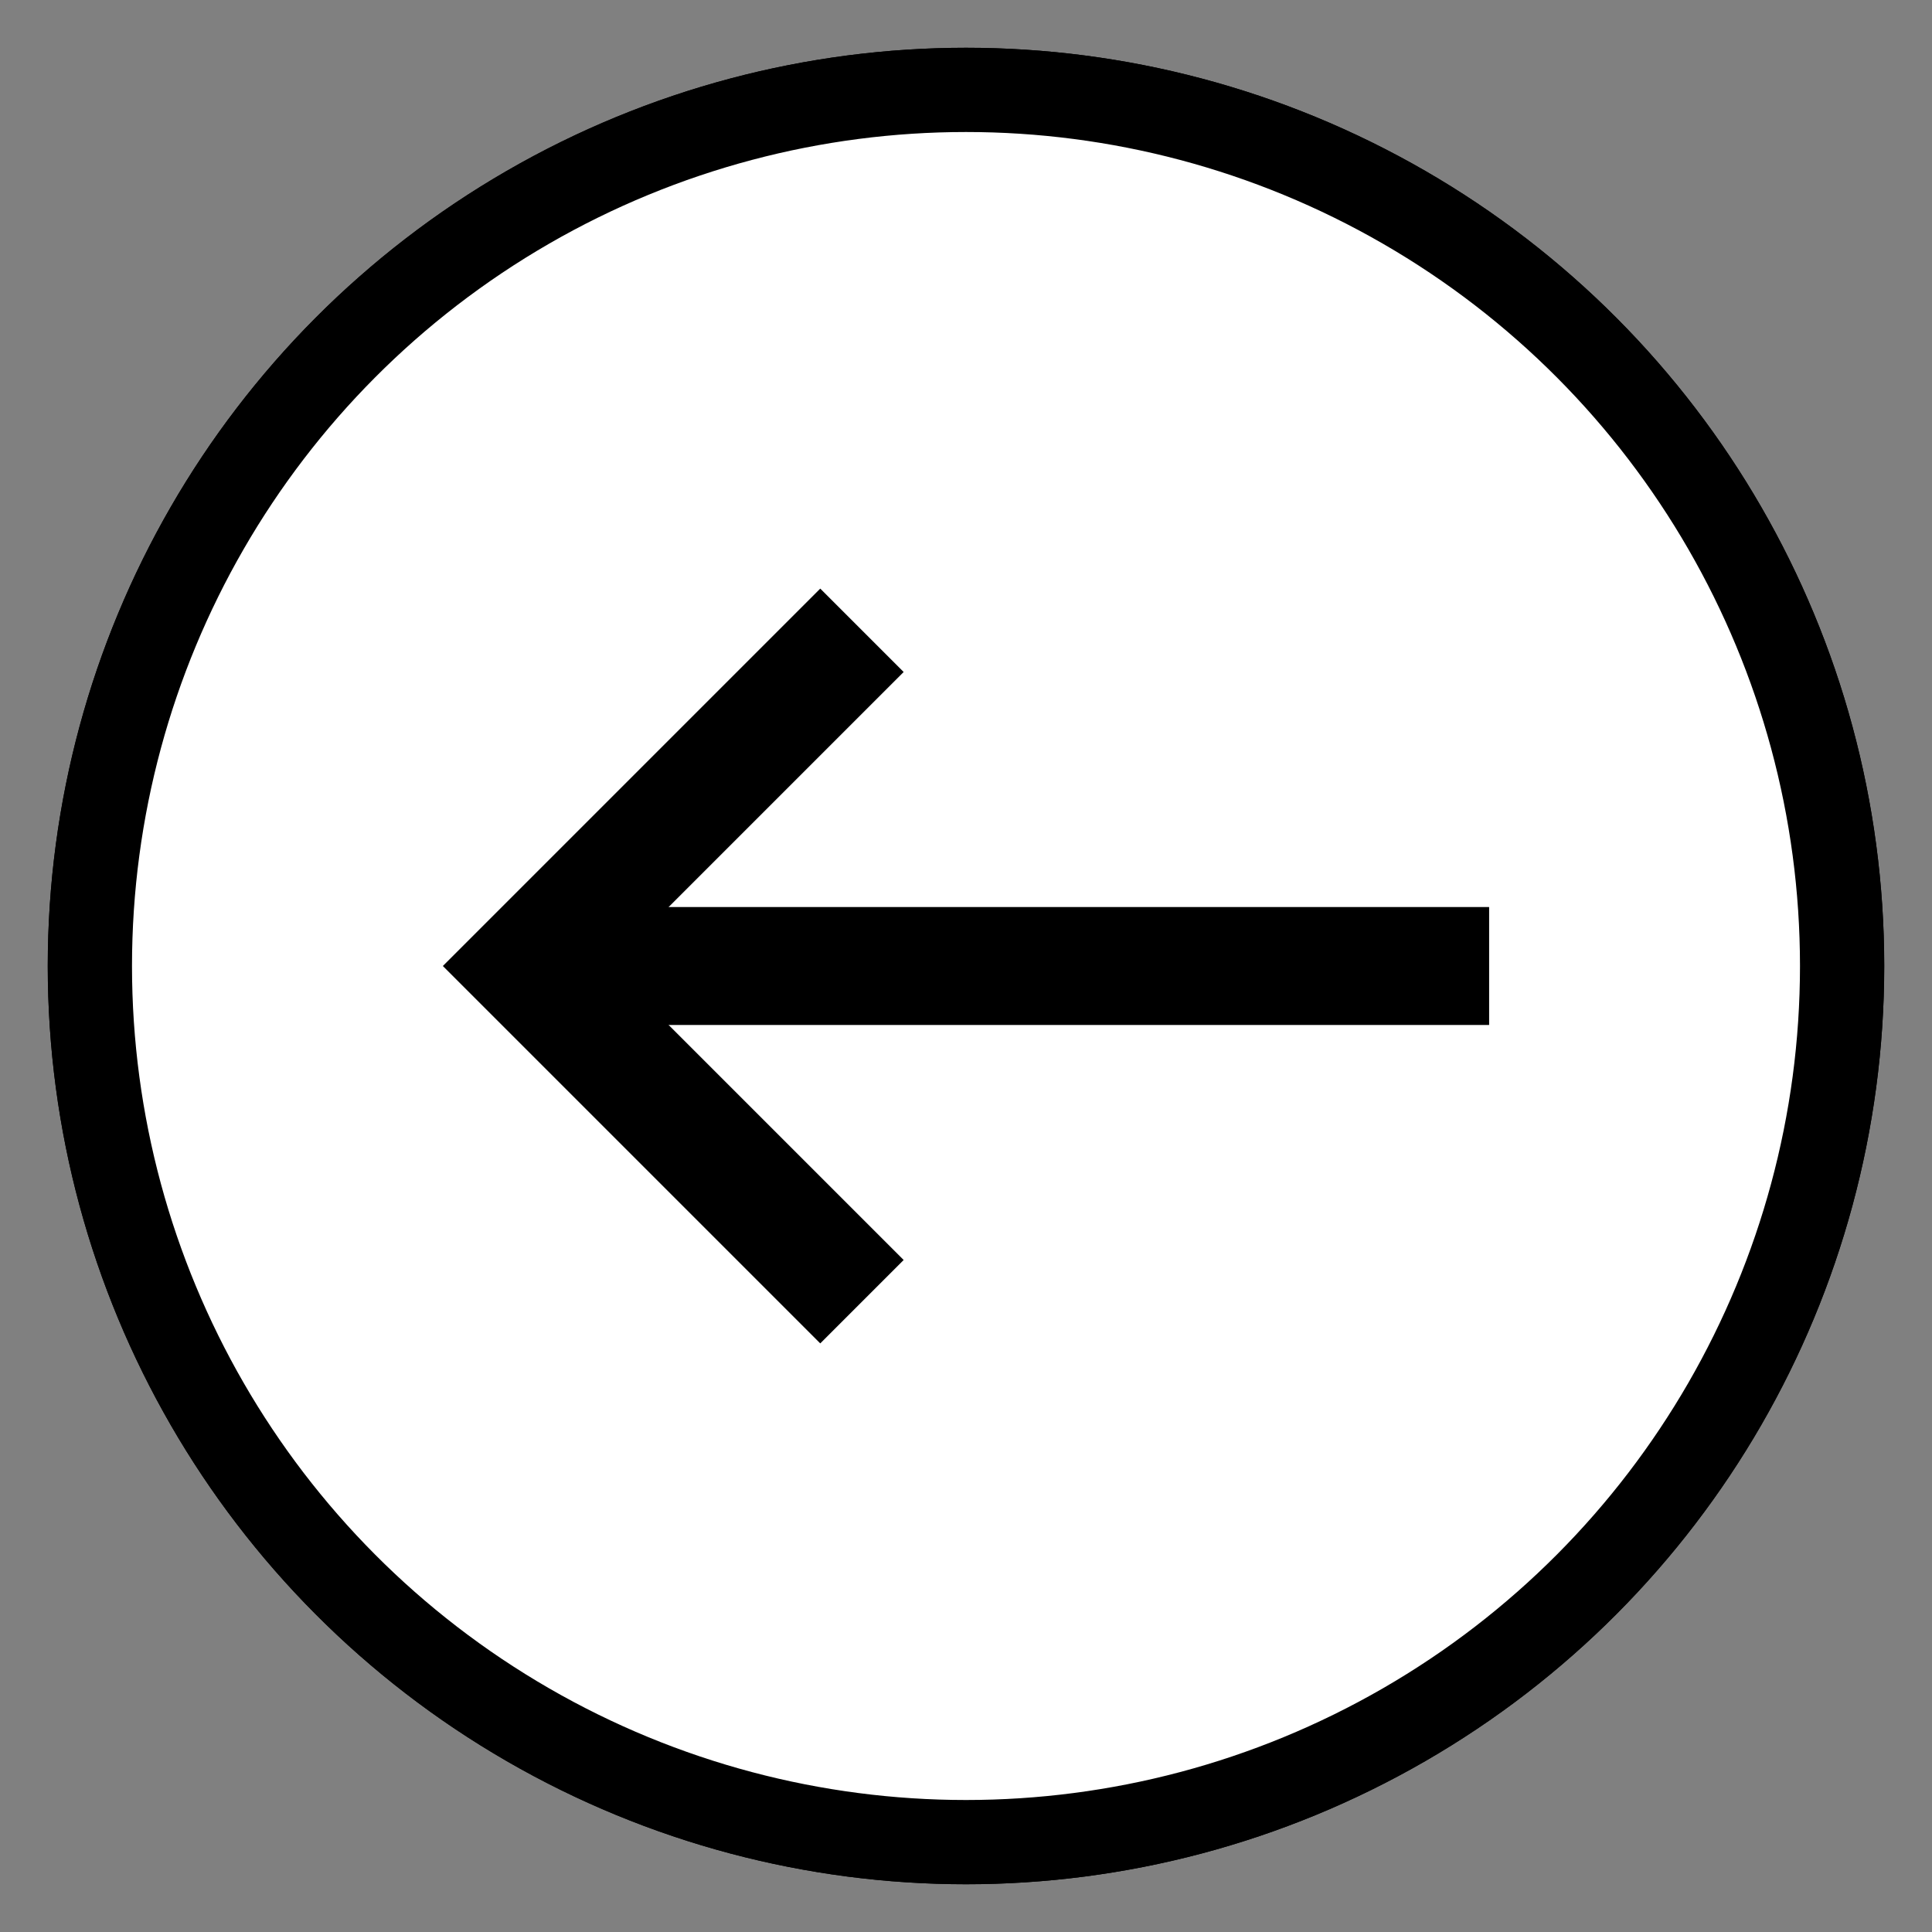 <?xml version="1.0" encoding="UTF-8" standalone="no"?>
<!-- Created with Inkscape (http://www.inkscape.org/) -->

<svg
   xmlns:dc="http://purl.org/dc/elements/1.1/"
   xmlns:cc="http://creativecommons.org/ns#"
   xmlns:rdf="http://www.w3.org/1999/02/22-rdf-syntax-ns#"
   xmlns:svg="http://www.w3.org/2000/svg"
   xmlns="http://www.w3.org/2000/svg"
   xmlns:sodipodi="http://sodipodi.sourceforge.net/DTD/sodipodi-0.dtd"
   xmlns:inkscape="http://www.inkscape.org/namespaces/inkscape"
   width="40.453mm"
   height="40.453mm"
   viewBox="0 0 143.337 143.337"
   id="svg5073"
   version="1.1"
   inkscape:version="0.91 r13725"
   sodipodi:docname="back.svg">
  <rect x="0" y="0" width="143.337" height="143.337" fill="#808080" stroke="none"/>
  <defs
     id="defs5075" />
  <sodipodi:namedview
     id="base"
     pagecolor="#ffffff"
     bordercolor="#666666"
     borderopacity="1.0"
     inkscape:pageopacity="0.0"
     inkscape:pageshadow="2"
     inkscape:zoom="3.959798"
     inkscape:cx="70.486085"
     inkscape:cy="12.1833"
     inkscape:document-units="px"
     inkscape:current-layer="layer1"
     showgrid="false"
     fit-margin-top="0"
     fit-margin-left="0"
     fit-margin-right="0"
     fit-margin-bottom="0"
     inkscape:window-width="1855"
     inkscape:window-height="1176"
     inkscape:window-x="65"
     inkscape:window-y="24"
     inkscape:window-maximized="1" />
  <g
     inkscape:label="Layer 1"
     inkscape:groupmode="layer"
     id="layer1"
     transform="translate(-109.018,-194.293)">
    <circle
       style="opacity:1;fill:#e6e6e6;fill-opacity:1;stroke:#000000;stroke-width:6.25;stroke-miterlimit:4;stroke-dasharray:none;stroke-dashoffset:0;stroke-opacity:1"
       id="circle11605"
       cx="180.686"
       cy="265.962"
       r="65"
       inkscape:export-filename="/home/weisse/promotion/workspace/public_html_wip/back.png"
       inkscape:export-xdpi="90"
       inkscape:export-ydpi="90" />
    <g
       inkscape:export-ydpi="90"
       inkscape:export-xdpi="90"
       inkscape:export-filename="/home/weisse/promotion/workspace/public_html_wip/back.png"
       transform="translate(-675.502,68.6)"
       id="g11607"
       style="fill:none;stroke:#000000">
      <path
         inkscape:connector-curvature="0"
         id="path11609"
         d="m 848.469,172.456 -24.906,24.906 24.906,24.906"
         style="fill:none;fill-rule:evenodd;stroke:#000000;stroke-width:8.75;stroke-linecap:butt;stroke-linejoin:miter;stroke-miterlimit:4;stroke-dasharray:none;stroke-opacity:1" />
      <path
         inkscape:connector-curvature="0"
         id="path11611"
         d="m 825,197.362 70,0"
         style="fill:none;fill-rule:evenodd;stroke:#000000;stroke-width:8.75;stroke-linecap:butt;stroke-linejoin:miter;stroke-miterlimit:4;stroke-dasharray:none;stroke-opacity:1" />
    </g>
    <circle
       inkscape:export-ydpi="90"
       inkscape:export-xdpi="90"
       inkscape:export-filename="/home/weisse/promotion/workspace/public_html_wip/back.png"
       r="65"
       cy="265.962"
       cx="180.686"
       id="circle11811"
       style="opacity:1;fill:#ffffff;fill-opacity:1;stroke:#000000;stroke-width:6.25;stroke-miterlimit:4;stroke-dasharray:none;stroke-dashoffset:0;stroke-opacity:1" />
    <g
       style="fill:none;stroke:#000000"
       id="g11813"
       transform="translate(-675.502,68.6)"
       inkscape:export-filename="/home/weisse/promotion/workspace/public_html_wip/back.png"
       inkscape:export-xdpi="90"
       inkscape:export-ydpi="90">
      <path
         style="fill:none;fill-rule:evenodd;stroke:#000000;stroke-width:8.75;stroke-linecap:butt;stroke-linejoin:miter;stroke-miterlimit:4;stroke-dasharray:none;stroke-opacity:1"
         d="m 848.469,172.456 -24.906,24.906 24.906,24.906"
         id="path11815"
         inkscape:connector-curvature="0" />
      <path
         style="fill:none;fill-rule:evenodd;stroke:#000000;stroke-width:8.75;stroke-linecap:butt;stroke-linejoin:miter;stroke-miterlimit:4;stroke-dasharray:none;stroke-opacity:1"
         d="m 825,197.362 70,0"
         id="path11817"
         inkscape:connector-curvature="0" />
    </g>
  </g>
</svg>
